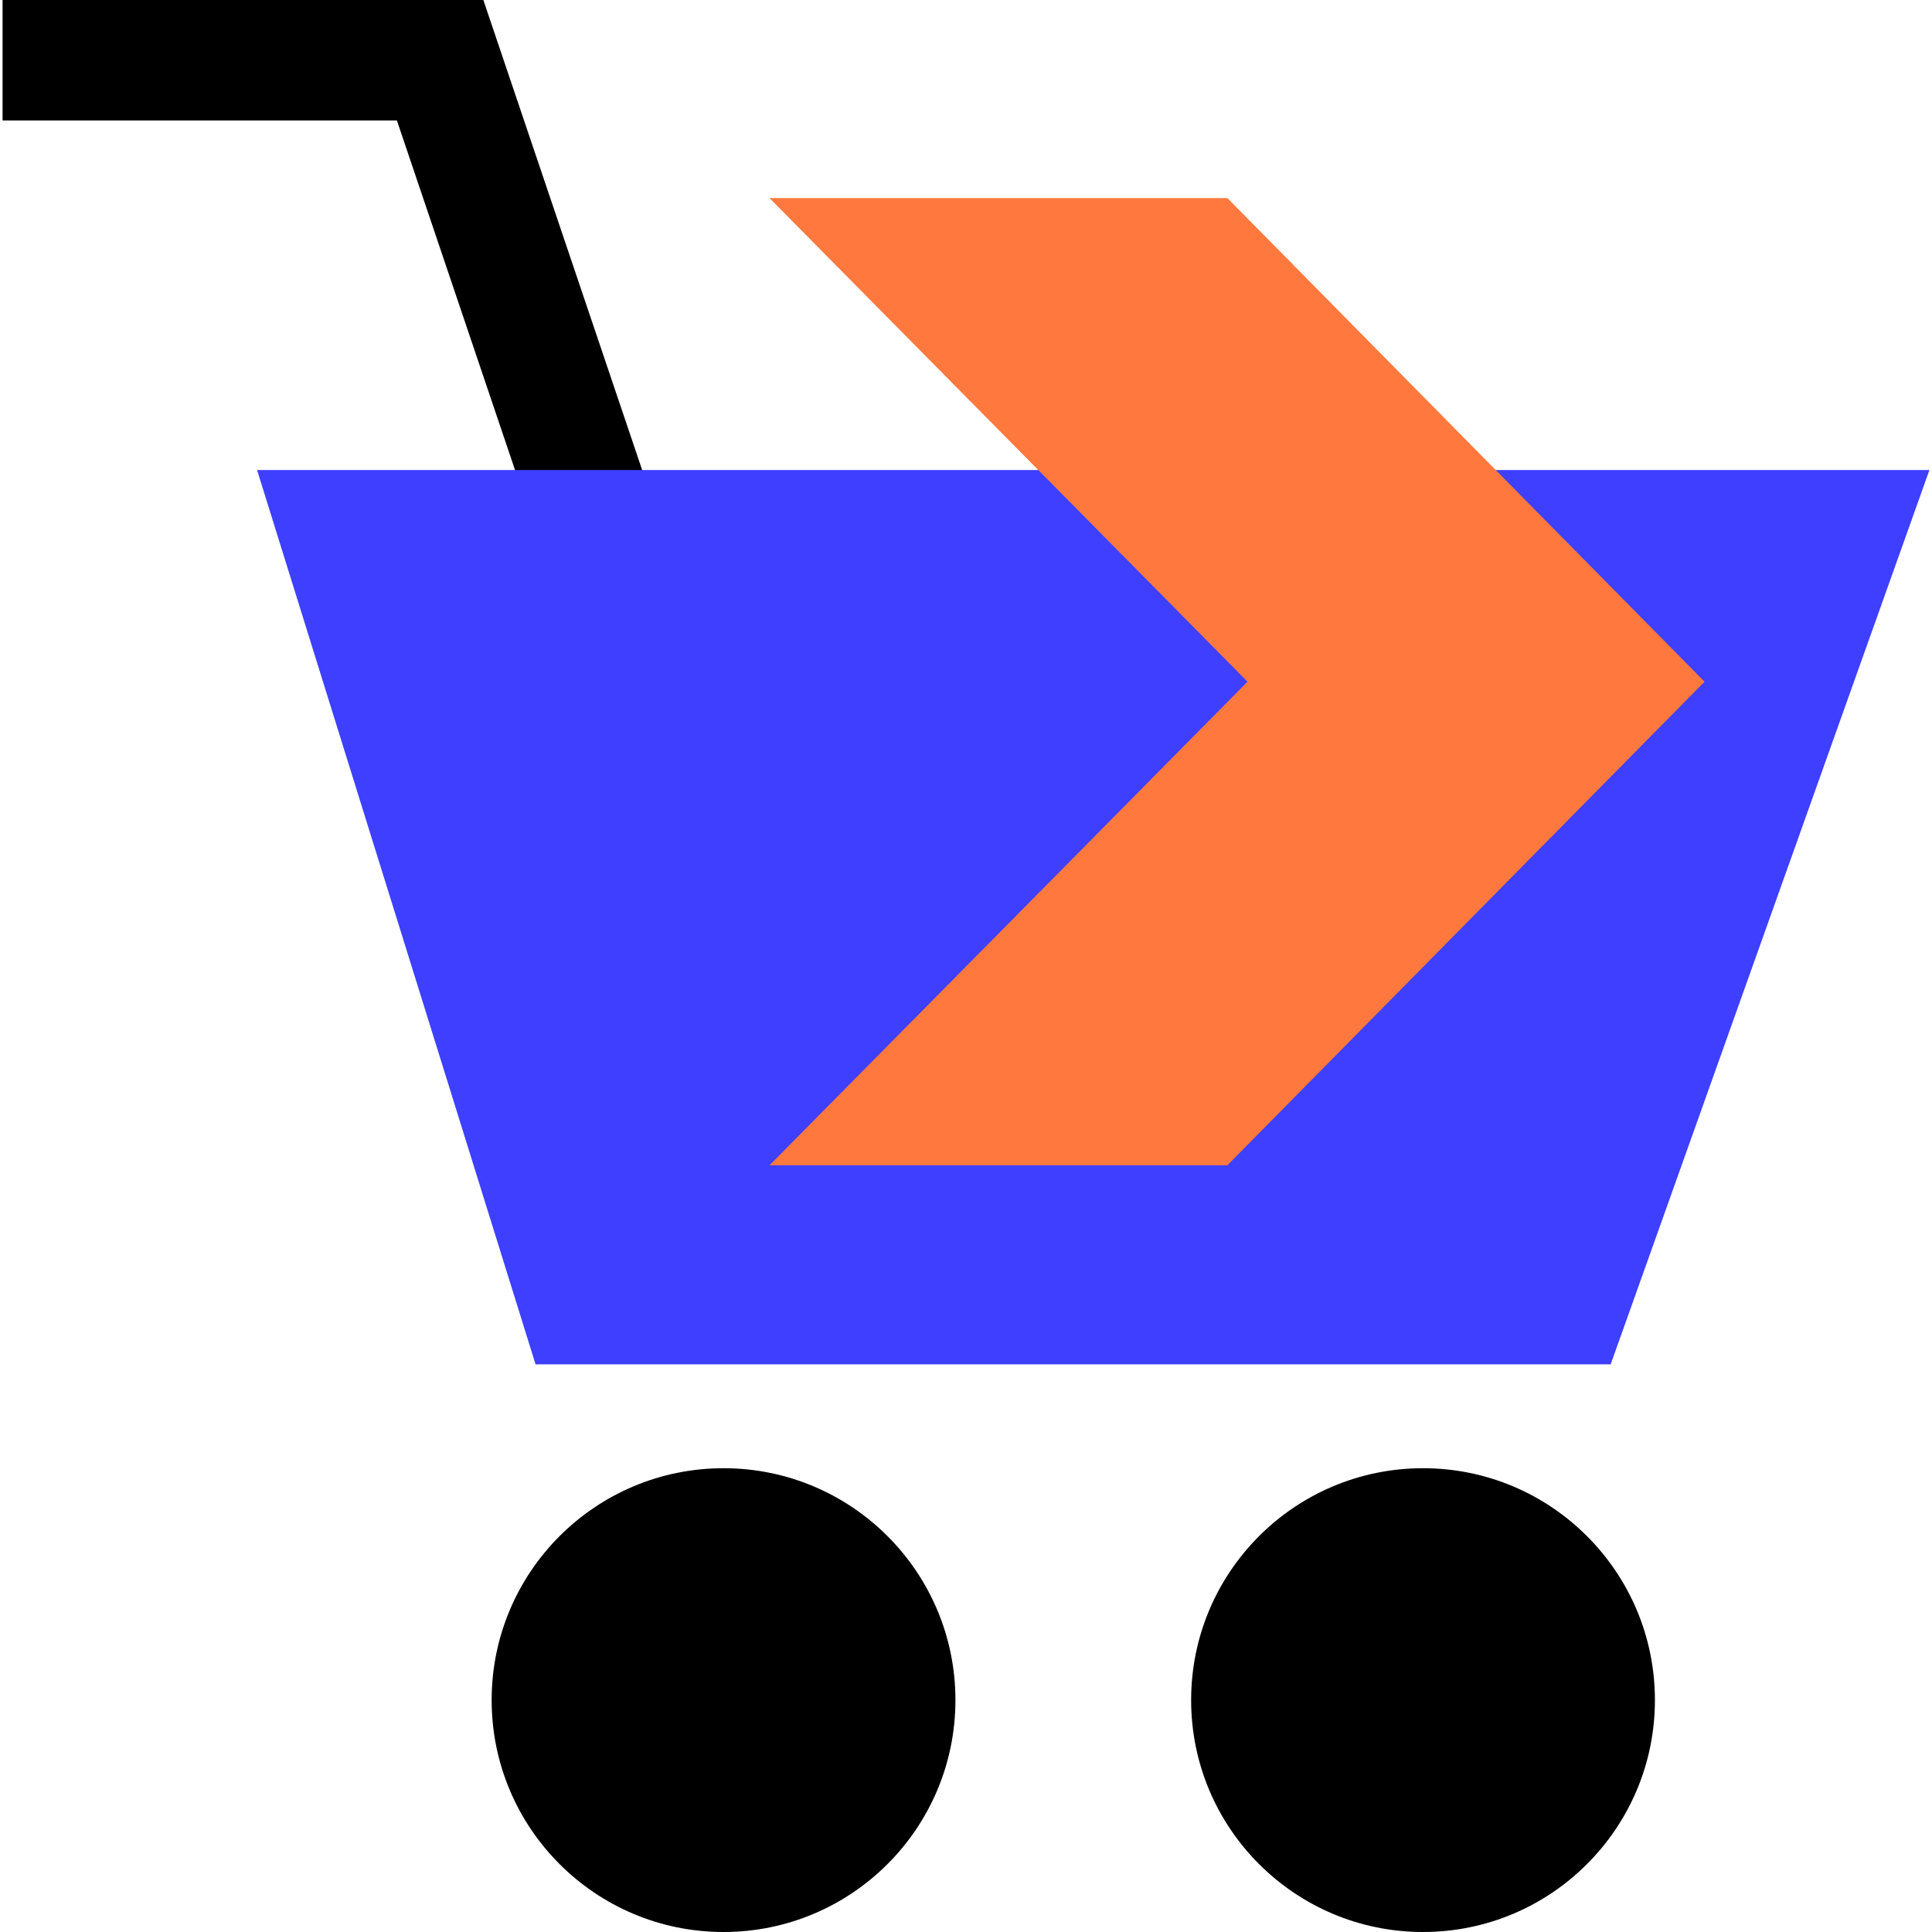 <?xml version="1.0" encoding="iso-8859-1"?>
<svg version="1.1" id="Layer_1" xmlns="http://www.w3.org/2000/svg" xmlns:xlink="http://www.w3.org/1999/xlink" x="0px" y="0px"
	 viewBox="0 0 512.016 512.016" style="enable-background:new 0 0 512.016 512.016;" xml:space="preserve">
<polygon points="145.544,151.36 105.184,31.92 0.68,31.92 0.68,0 128.096,0 175.784,141.136 "/>
<polygon style="fill:#3e3fff;" points="68.128,124.56 511.336,124.56 426.856,361.584 141.936,361.584 "/>
<circle cx="377.128" cy="450.56" r="61.456"/>
<circle cx="191.752" cy="450.56" r="61.456"/>
<polygon style="fill:#ff783e;" points="325.28,52.496 451.744,180.664 325.28,308.816 203.936,308.816 330.608,180.664 
	203.936,52.496 "/>
</svg>
